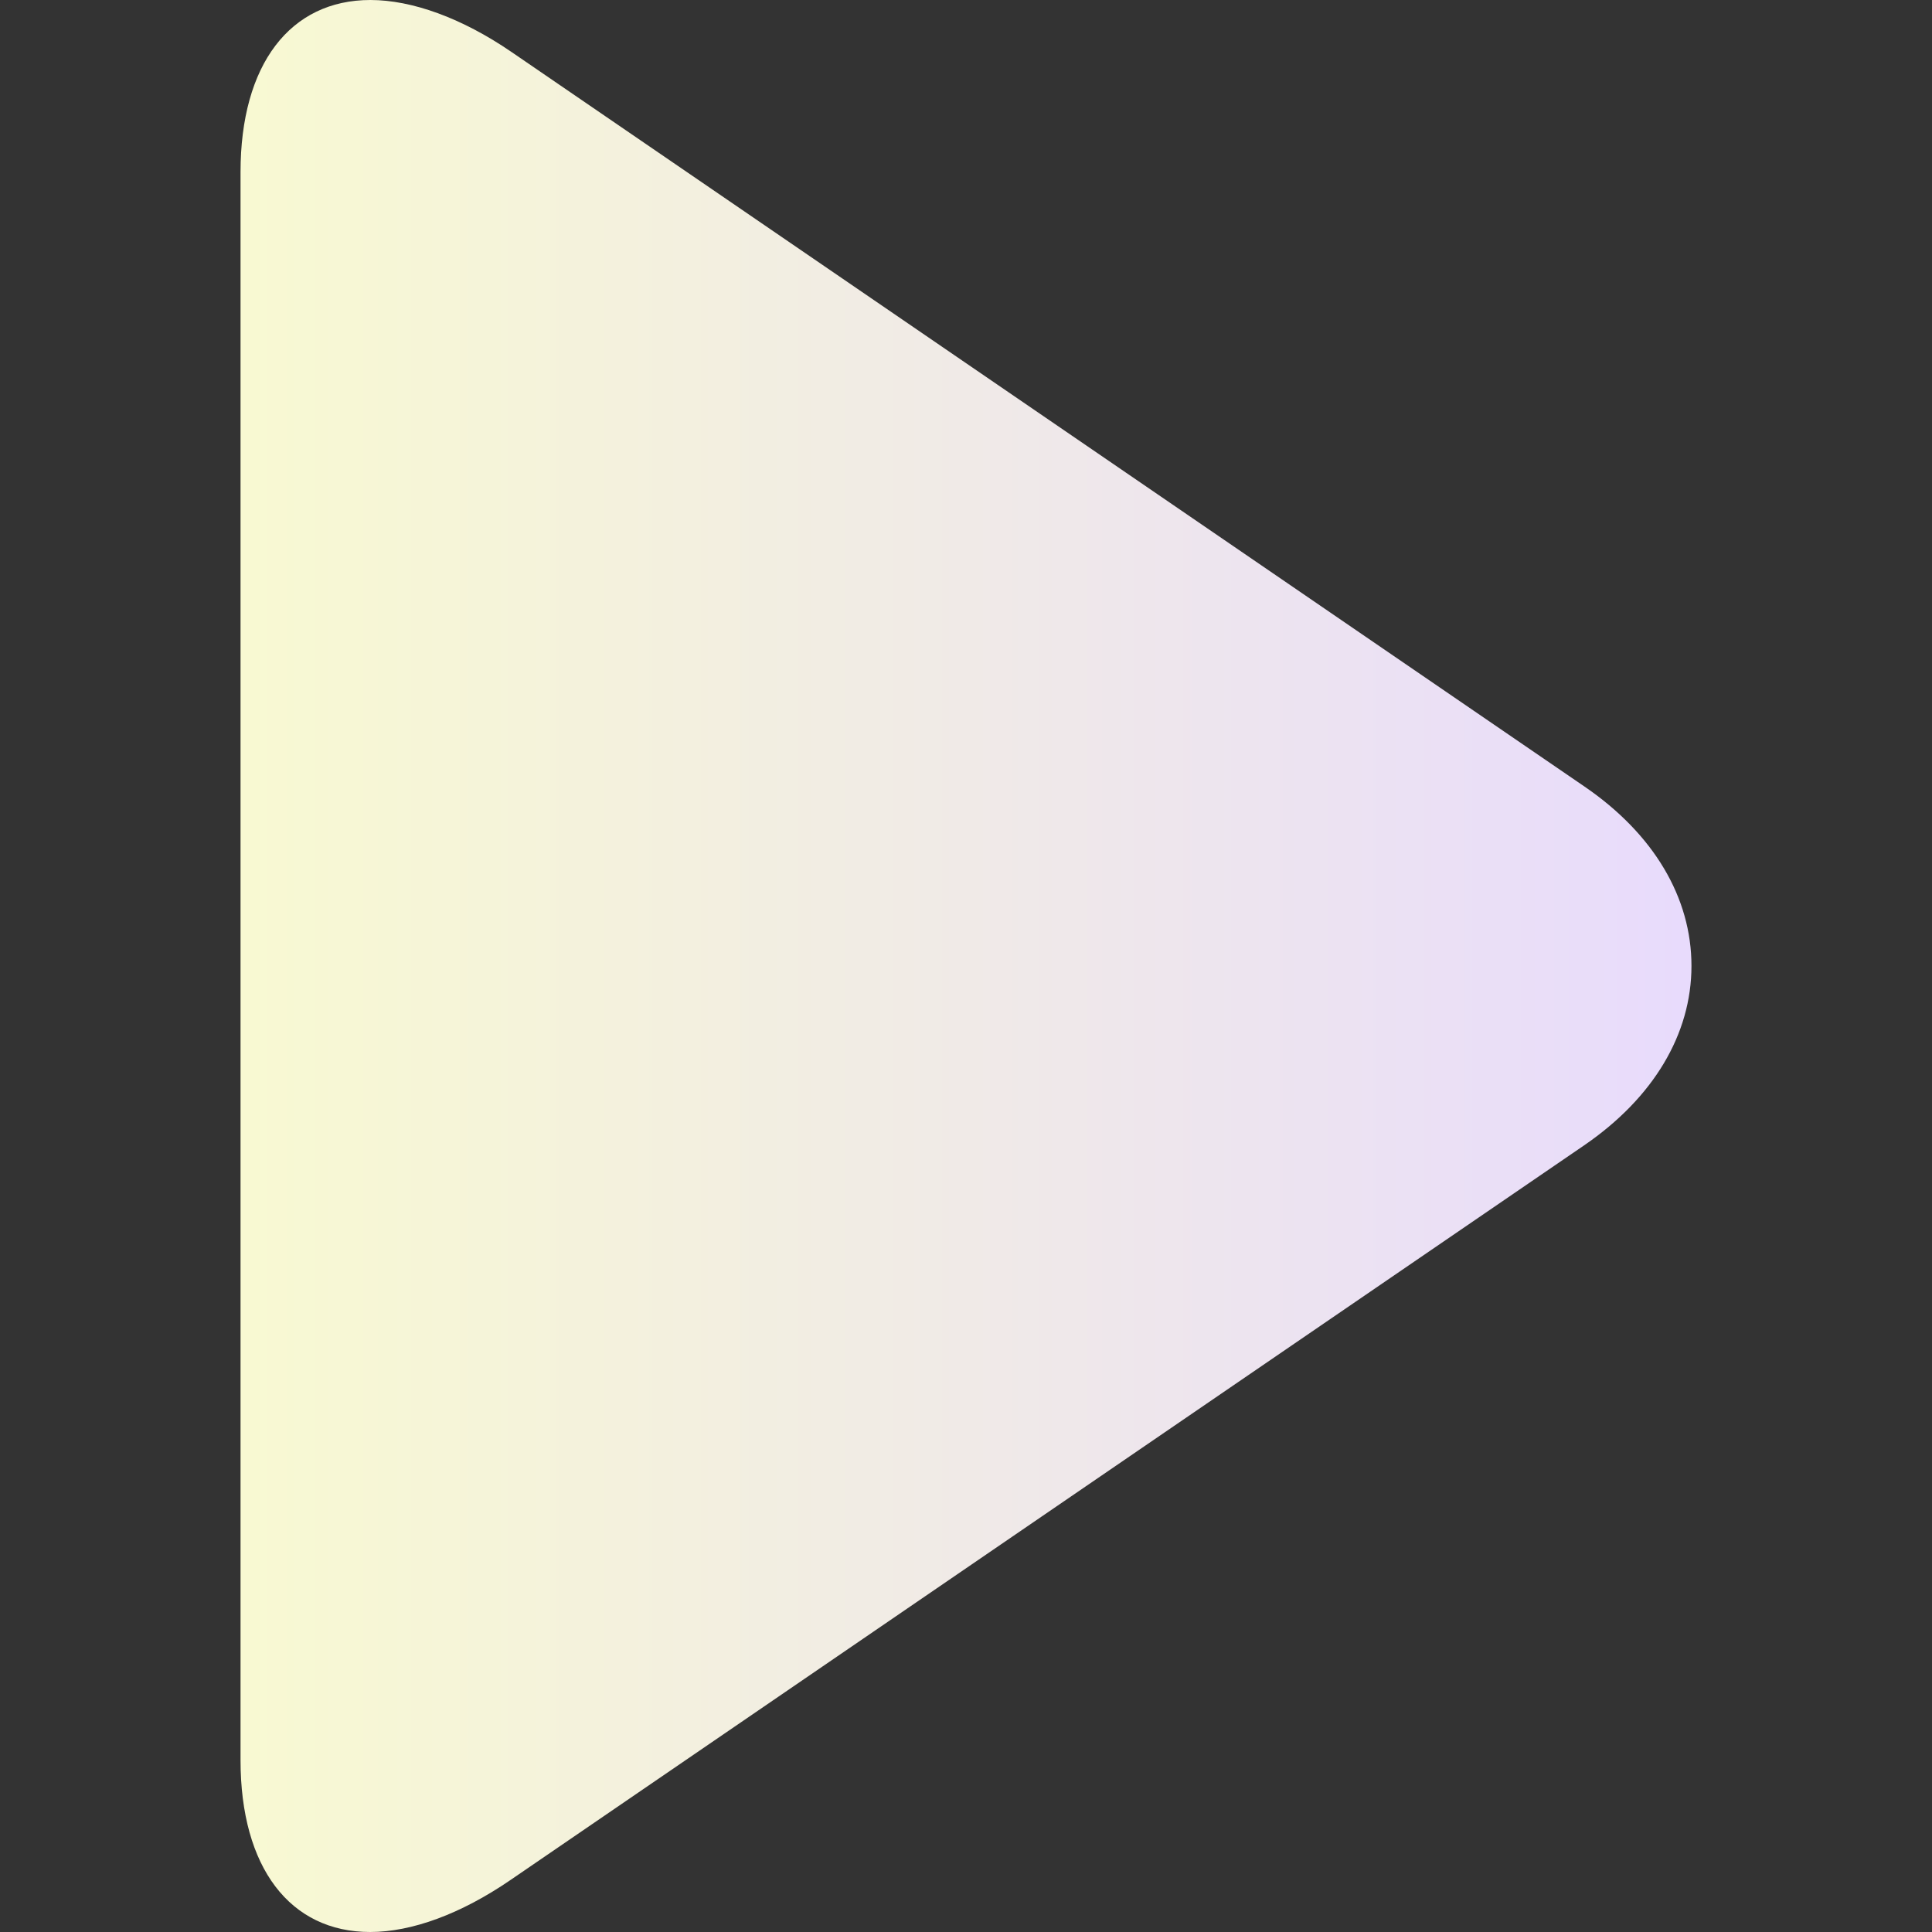 <svg xmlns="http://www.w3.org/2000/svg" id="Layer_1" x="0" y="0" version="1.1" viewBox="0 0 494.148 494.148" width="200" height="200"><rect x="0" y="0" width="494.148" height="494.148" fill="#333333" stroke="none"/><path d="M405.284 201.188 130.804 13.28C118.128 4.596 105.356 0 94.74 0 74.216 0 61.52 16.472 61.52 44.044v406.124c0 27.54 12.68 43.98 33.156 43.98 10.632 0 23.2-4.6 35.904-13.308l274.608-187.904c17.66-12.104 27.44-28.392 27.44-45.884.004-17.48-9.664-33.764-27.344-45.864z" fill="url(&quot;#SvgjsLinearGradient1059&quot;)"></path><defs><linearGradient id="SvgjsLinearGradient1059"><stop stop-color="#f8f9d2" offset="0"></stop><stop stop-color="#e8dbfc" offset="1"></stop></linearGradient></defs></svg>